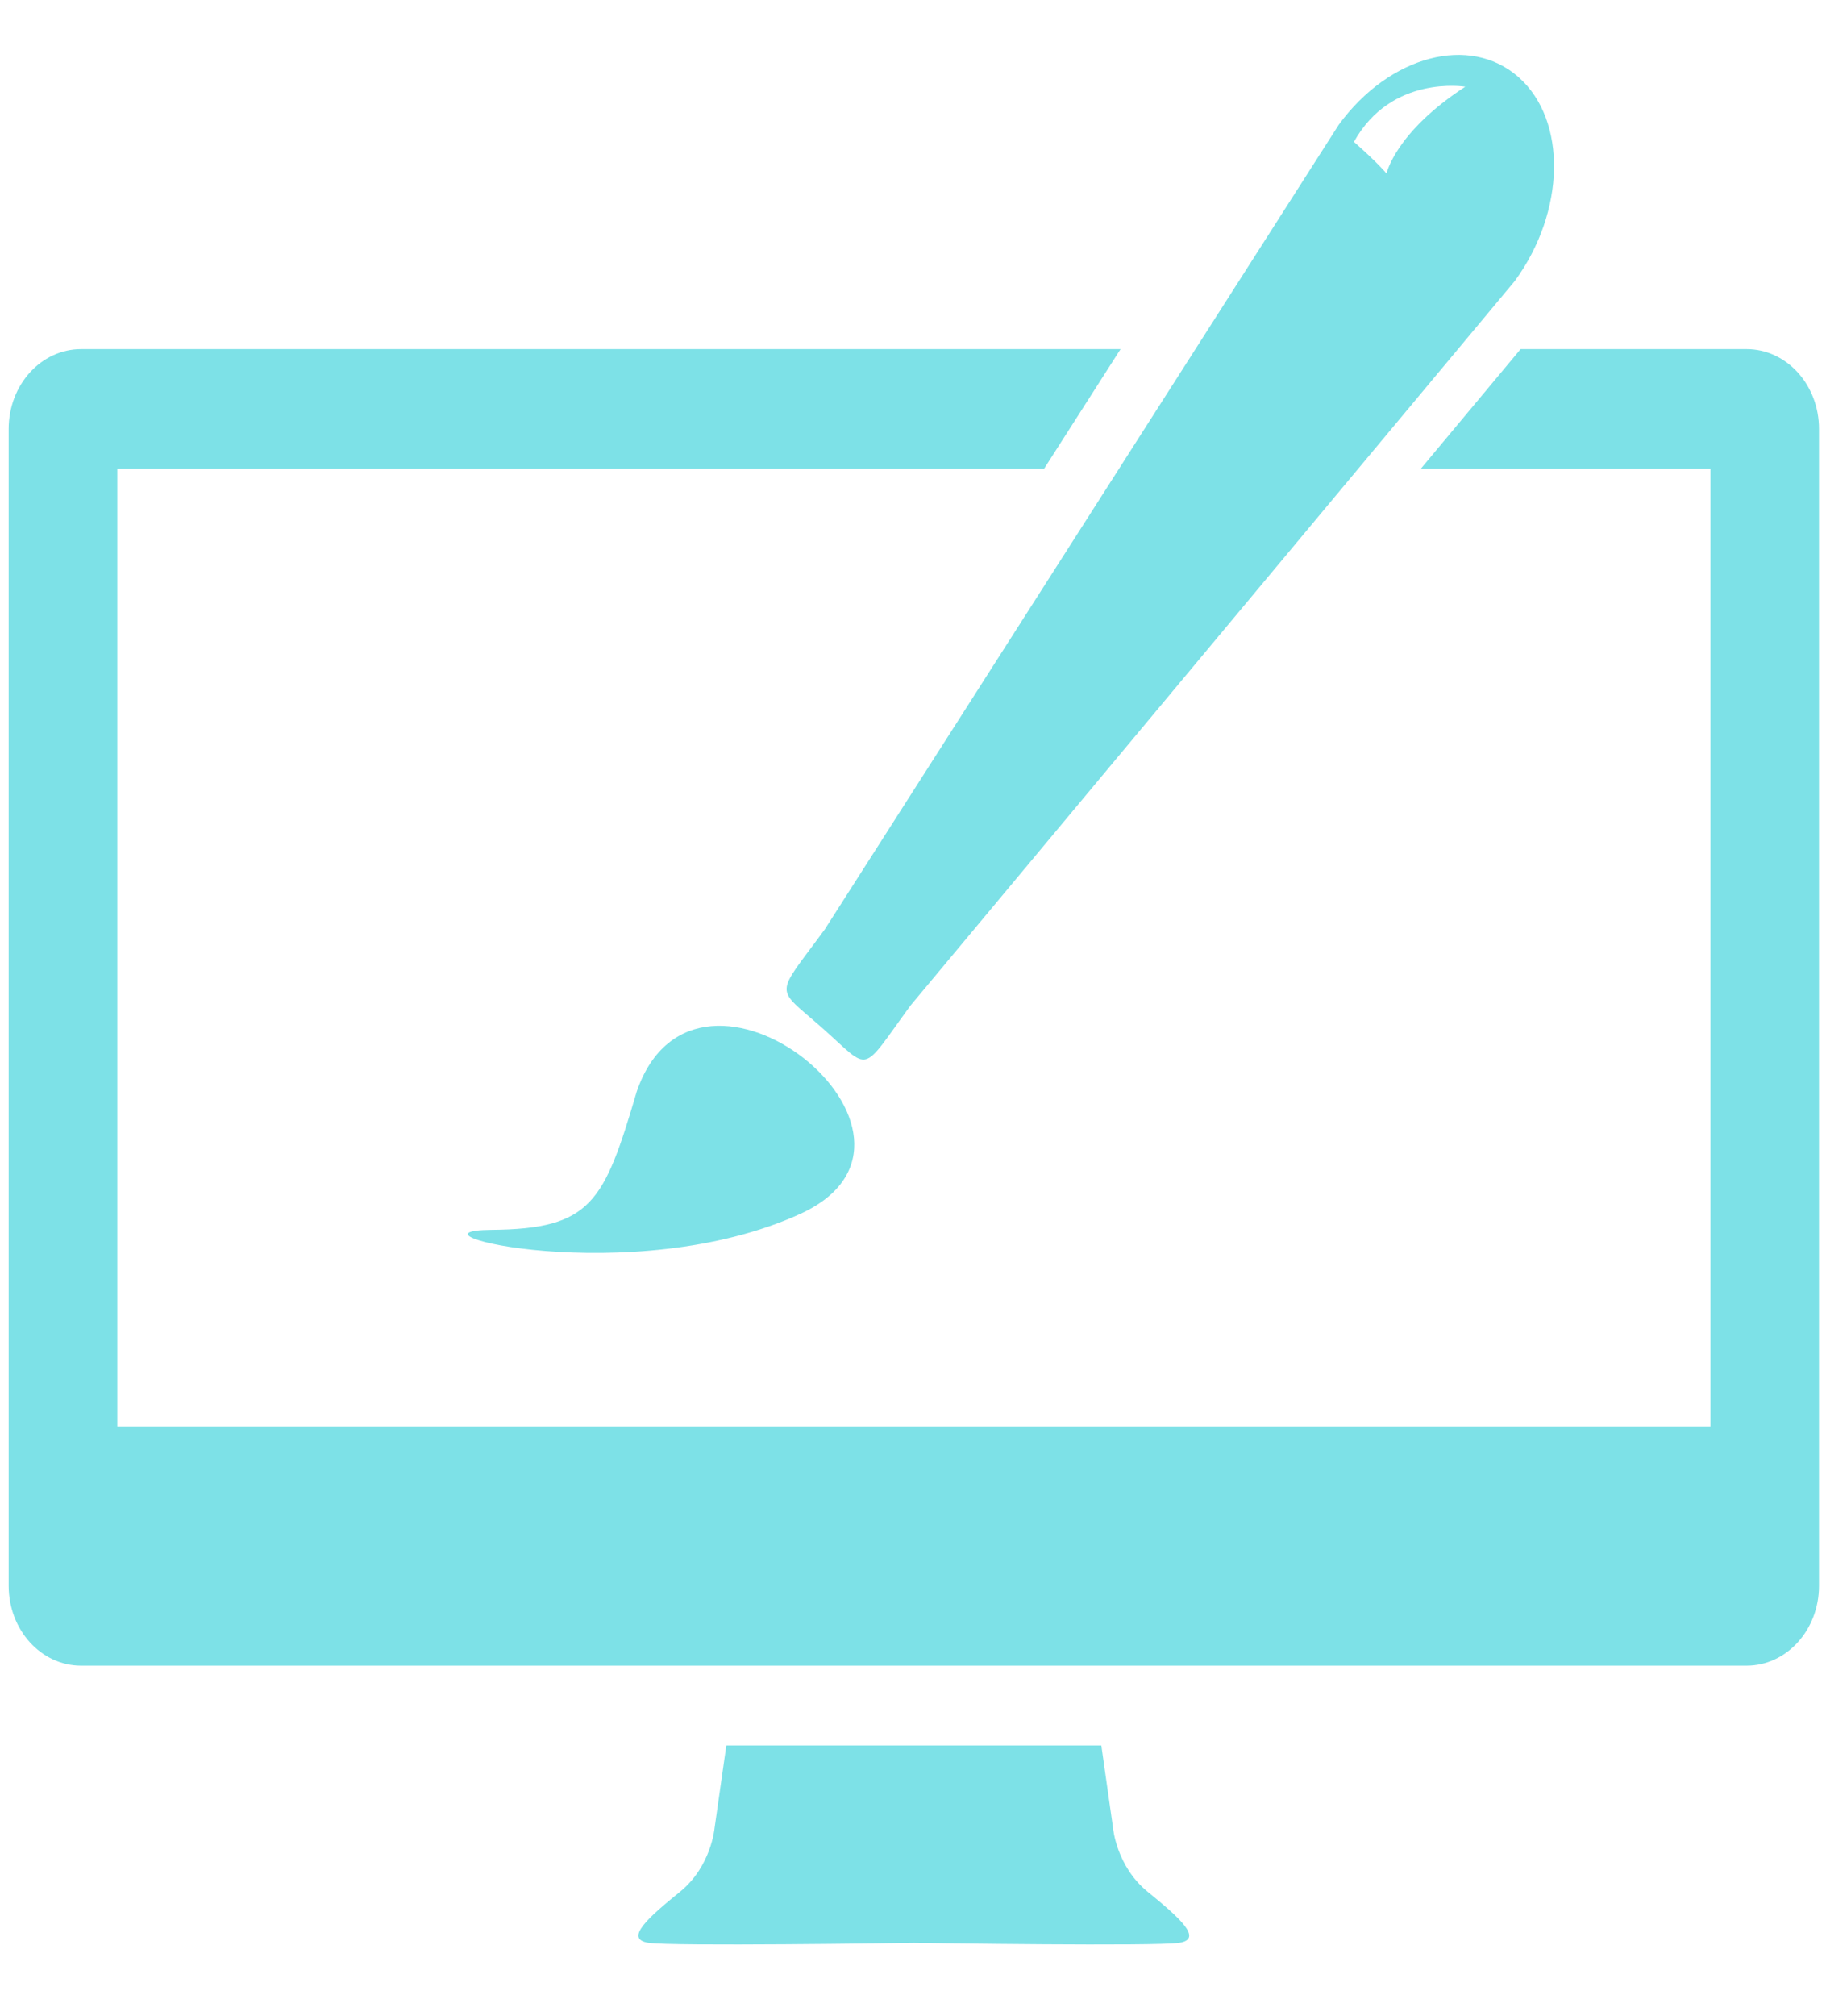 <svg width="87" height="96" viewBox="0 0 87 96" fill="none" xmlns="http://www.w3.org/2000/svg">
<g clip-path="url(#clip0_305_185)">
<path d="M54.688 90.104C53.194 88.893 53.033 87.075 53.033 87.075L52.473 83.128H34.606L34.044 87.072C34.044 87.072 33.888 88.892 32.393 90.103C30.899 91.313 29.72 92.352 30.899 92.529C32.035 92.698 42.75 92.544 43.54 92.529C44.332 92.544 55.045 92.698 56.18 92.529C57.358 92.354 56.178 91.317 54.688 90.104Z" fill="#7DE1E7"/>
<path d="M23.414 58.572C28.187 58.531 28.781 57.264 30.337 51.986C33.207 43.656 46.13 54.167 38.121 57.815C30.112 61.465 18.64 58.613 23.414 58.572Z" fill="#7DE1E7"/>
<path d="M72.358 3.679C70.039 1.623 66.203 2.636 63.786 5.94L39.298 44.26C36.88 47.563 36.892 46.932 39.208 48.986C41.524 51.041 40.966 51.189 43.384 47.886L72.172 13.384C74.59 10.079 74.674 5.734 72.358 3.679ZM66.06 8.266C66.06 8.266 65.701 7.807 64.508 6.756C66.297 3.539 69.813 4.129 69.813 4.129C66.48 6.297 66.06 8.266 66.06 8.266Z" fill="#7DE1E7"/>
<path d="M83.217 16.628H72.449L67.692 22.328H81.493V67.928H5.589V22.328H49.743L53.389 16.628H3.863C1.958 16.628 0.413 18.329 0.413 20.428V75.528C0.413 77.626 1.958 79.328 3.863 79.328H83.217C85.122 79.328 86.667 77.626 86.667 75.528V20.428C86.667 18.329 85.122 16.628 83.217 16.628Z" fill="#7DE1E7"/>
</g>
<defs>
<clipPath id="clip0_305_185">
<rect width="86.254" height="95" fill="white" transform="translate(0.413 0.111)"/>
</clipPath>
</defs>
</svg>
